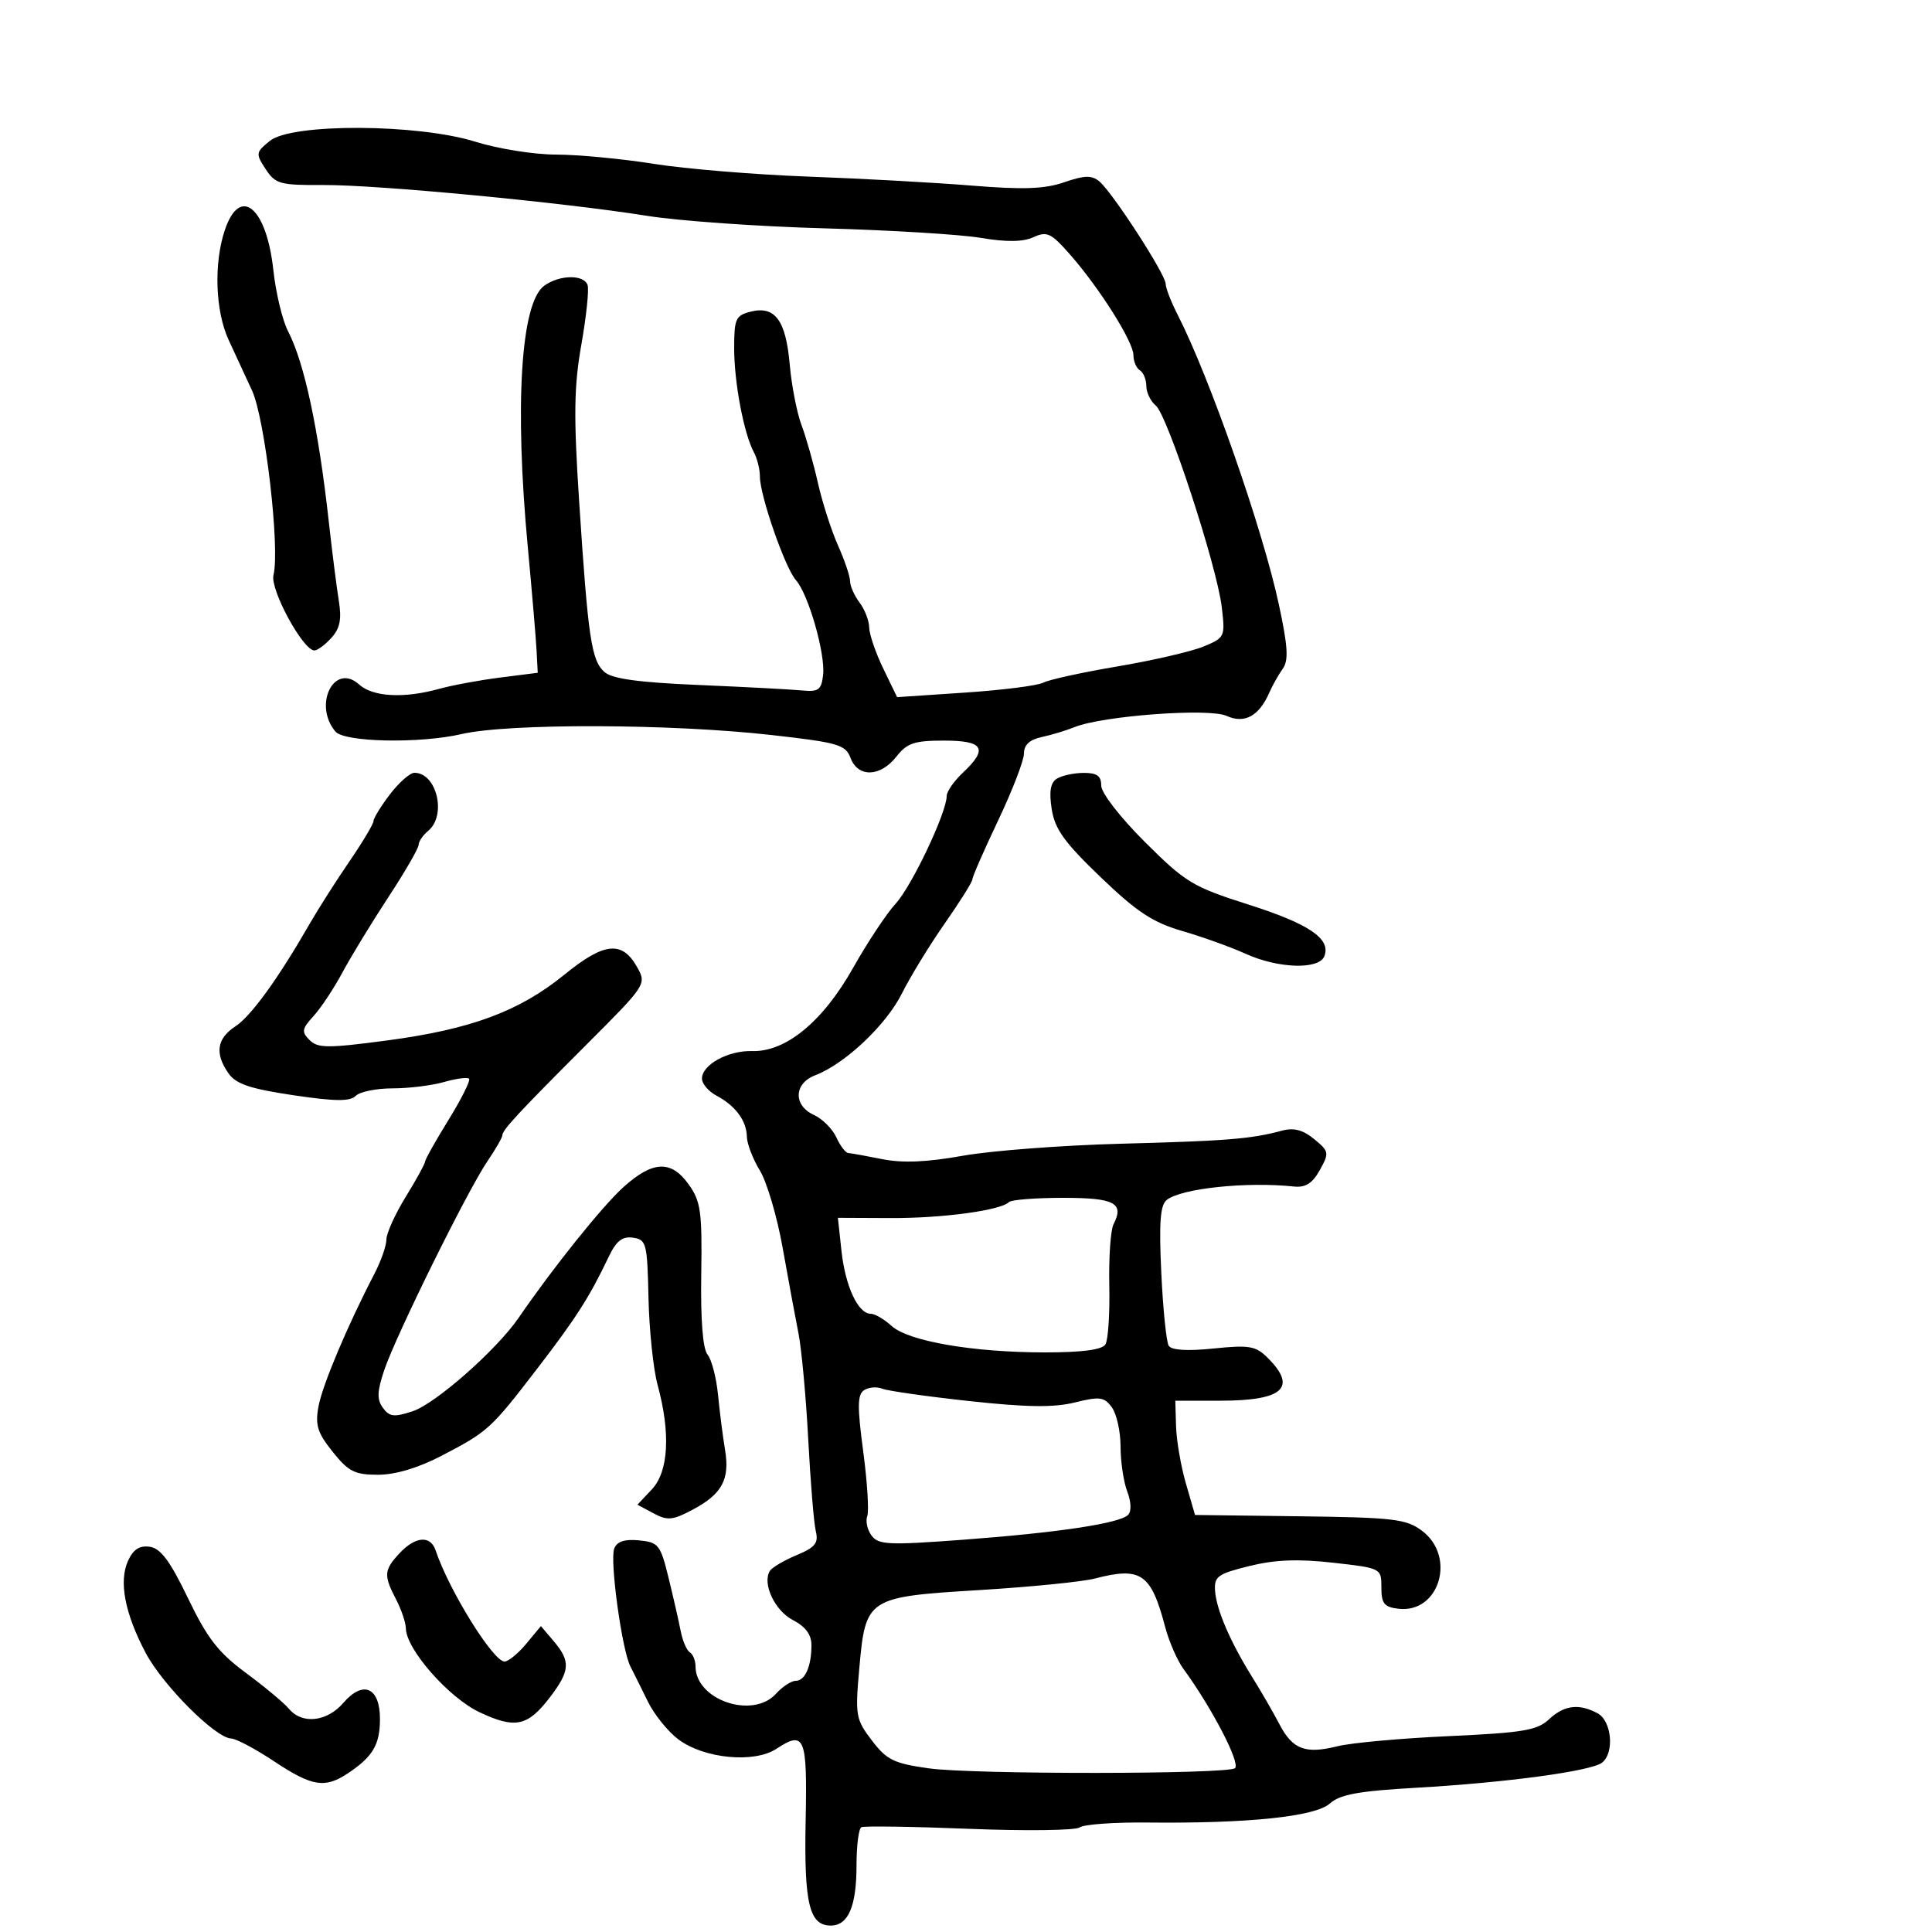 <svg xmlns="http://www.w3.org/2000/svg" width="300" height="300" viewBox="0 0 300 300" version="1.1">
	<path d="M 41.911 21.871 C 39.705 23.657, 39.675 23.855, 41.249 26.257 C 42.765 28.571, 43.479 28.768, 50.198 28.730 C 58.607 28.682, 87.288 31.411, 100.500 33.517 C 105.450 34.306, 117.825 35.178, 128 35.456 C 138.175 35.734, 149.110 36.400, 152.300 36.936 C 156.303 37.609, 158.835 37.577, 160.471 36.831 C 162.576 35.872, 163.215 36.176, 166.159 39.528 C 170.763 44.772, 176 53.089, 176 55.157 C 176 56.106, 176.450 57.160, 177 57.500 C 177.550 57.840, 178 58.936, 178 59.937 C 178 60.937, 178.660 62.303, 179.467 62.973 C 181.299 64.493, 188.945 87.836, 189.710 94.243 C 190.265 98.886, 190.205 99.016, 186.888 100.390 C 185.025 101.161, 179.012 102.553, 173.526 103.481 C 168.041 104.409, 162.851 105.544, 161.994 106.003 C 161.137 106.462, 155.681 107.156, 149.868 107.545 L 139.301 108.253 137.150 103.811 C 135.968 101.368, 134.986 98.498, 134.968 97.434 C 134.951 96.370, 134.276 94.626, 133.468 93.559 C 132.661 92.491, 132 91.004, 132 90.254 C 132 89.504, 131.156 87.002, 130.125 84.695 C 129.093 82.388, 127.691 78.025, 127.009 75 C 126.327 71.975, 125.178 67.925, 124.456 66 C 123.735 64.075, 122.912 59.841, 122.628 56.592 C 122.029 49.737, 120.341 47.447, 116.585 48.389 C 114.233 48.980, 114 49.492, 114 54.076 C 114 59.403, 115.504 67.332, 117.066 70.236 C 117.580 71.191, 118 72.893, 118 74.018 C 118 76.959, 121.917 88.215, 123.590 90.084 C 125.529 92.248, 128.189 101.538, 127.810 104.820 C 127.541 107.141, 127.098 107.461, 124.500 107.209 C 122.850 107.049, 115.650 106.669, 108.500 106.365 C 99.101 105.965, 95.043 105.404, 93.849 104.340 C 91.831 102.542, 91.318 99.088, 89.939 78 C 89.060 64.549, 89.122 60.022, 90.274 53.500 C 91.052 49.100, 91.485 44.938, 91.237 44.250 C 90.636 42.585, 86.847 42.660, 84.489 44.384 C 80.871 47.030, 79.884 62.868, 81.960 85 C 82.605 91.875, 83.215 99.068, 83.316 100.985 L 83.500 104.469 77.677 105.208 C 74.474 105.614, 70.199 106.406, 68.177 106.968 C 62.725 108.482, 57.900 108.219, 55.770 106.292 C 51.920 102.808, 48.586 109.387, 52.073 113.588 C 53.459 115.259, 65.150 115.494, 71.699 113.982 C 79.025 112.291, 104.238 112.374, 119.855 114.140 C 130.186 115.308, 131.289 115.631, 132.081 117.712 C 133.242 120.767, 136.690 120.664, 139.179 117.500 C 140.845 115.382, 141.974 115, 146.573 115 C 152.762 115, 153.493 116.249, 149.500 120 C 148.125 121.292, 147 122.916, 147 123.608 C 147 126.162, 141.585 137.587, 139.082 140.313 C 137.662 141.861, 134.687 146.348, 132.472 150.286 C 127.785 158.615, 122.026 163.365, 116.801 163.209 C 113.066 163.098, 109 165.328, 109 167.488 C 109 168.281, 110.013 169.469, 111.250 170.128 C 114.205 171.702, 115.928 174.027, 115.972 176.500 C 115.991 177.600, 116.900 179.963, 117.990 181.752 C 119.081 183.541, 120.673 188.941, 121.529 193.752 C 122.385 198.563, 123.487 204.525, 123.978 207 C 124.470 209.475, 125.155 216.900, 125.502 223.500 C 125.849 230.100, 126.377 236.515, 126.676 237.755 C 127.123 239.611, 126.592 240.273, 123.678 241.490 C 121.730 242.304, 119.867 243.406, 119.538 243.939 C 118.331 245.892, 120.311 250.110, 123.117 251.561 C 125.076 252.573, 126 253.819, 126 255.444 C 126 258.766, 125.014 261, 123.548 261 C 122.867 261, 121.495 261.900, 120.500 263 C 116.878 267.002, 108 263.980, 108 258.745 C 108 257.850, 107.602 256.872, 107.115 256.571 C 106.629 256.271, 105.990 254.781, 105.696 253.262 C 105.402 251.743, 104.555 248.025, 103.813 245 C 102.553 239.860, 102.253 239.479, 99.225 239.186 C 96.978 238.968, 95.799 239.359, 95.376 240.463 C 94.665 242.314, 96.568 256.188, 97.884 258.755 C 98.376 259.715, 99.597 262.173, 100.599 264.217 C 101.600 266.261, 103.757 268.923, 105.391 270.131 C 109.392 273.089, 117.104 273.817, 120.545 271.563 C 124.965 268.667, 125.363 269.643, 125.100 282.739 C 124.843 295.574, 125.664 299, 129 299 C 131.724 299, 133 296.009, 133 289.625 C 133 286.596, 133.338 283.943, 133.750 283.730 C 134.162 283.516, 141.700 283.628, 150.500 283.979 C 159.300 284.329, 167.023 284.230, 167.662 283.758 C 168.302 283.287, 173.027 282.946, 178.162 283.002 C 193.805 283.172, 204.238 282.084, 206.500 280.048 C 208.070 278.635, 210.973 278.108, 220 277.596 C 233.838 276.810, 247.036 275.028, 248.750 273.714 C 250.723 272.200, 250.279 267.220, 248.066 266.035 C 245.170 264.485, 242.868 264.775, 240.515 266.986 C 238.704 268.688, 236.475 269.060, 224.951 269.586 C 217.553 269.924, 209.790 270.628, 207.701 271.152 C 202.697 272.405, 200.713 271.655, 198.673 267.740 C 197.745 265.958, 195.863 262.700, 194.492 260.500 C 191.039 254.961, 188.879 249.955, 188.674 247.015 C 188.519 244.796, 189.085 244.386, 193.995 243.173 C 197.983 242.187, 201.551 242.046, 206.995 242.657 C 214.480 243.498, 214.500 243.508, 214.500 246.500 C 214.500 249.004, 214.940 249.551, 217.157 249.807 C 223.518 250.543, 226.165 241.679, 220.780 237.676 C 218.343 235.865, 216.366 235.633, 201.813 235.449 L 185.565 235.244 184.151 230.372 C 183.373 227.692, 182.684 223.700, 182.618 221.500 L 182.500 217.500 189.500 217.500 C 199.232 217.500, 201.480 215.480, 196.875 210.875 C 194.992 208.992, 194.031 208.823, 188.446 209.395 C 184.338 209.816, 181.911 209.665, 181.475 208.960 C 181.108 208.365, 180.589 203.266, 180.324 197.628 C 179.956 189.832, 180.159 187.126, 181.170 186.326 C 183.444 184.529, 193.545 183.465, 200.940 184.243 C 202.724 184.431, 203.799 183.745, 204.940 181.689 C 206.427 179.011, 206.385 178.785, 204.063 176.878 C 202.318 175.445, 200.899 175.073, 199.063 175.569 C 194.282 176.859, 190.527 177.163, 174 177.599 C 164.925 177.839, 153.900 178.679, 149.500 179.466 C 143.912 180.465, 140.143 180.624, 137 179.992 C 134.525 179.494, 132.153 179.068, 131.729 179.044 C 131.304 179.020, 130.467 177.925, 129.868 176.610 C 129.269 175.296, 127.704 173.731, 126.390 173.132 C 123.145 171.653, 123.260 168.232, 126.596 166.963 C 131.189 165.217, 137.604 159.162, 140.049 154.264 C 141.357 151.644, 144.356 146.743, 146.714 143.373 C 149.071 140.003, 151 136.921, 151 136.523 C 151 136.125, 152.800 132.011, 155 127.381 C 157.200 122.750, 159 118.079, 159 117 C 159 115.669, 159.885 114.849, 161.750 114.450 C 163.262 114.126, 165.549 113.436, 166.832 112.915 C 171.182 111.149, 187.725 109.917, 190.445 111.157 C 193.243 112.432, 195.497 111.208, 197.102 107.541 C 197.593 106.418, 198.530 104.755, 199.183 103.845 C 200.114 102.546, 199.984 100.390, 198.577 93.845 C 196.062 82.143, 187.824 58.567, 182.860 48.864 C 181.837 46.864, 181 44.703, 181 44.061 C 181 42.611, 172.739 29.858, 170.707 28.172 C 169.520 27.186, 168.411 27.213, 165.252 28.301 C 162.205 29.351, 158.882 29.471, 150.894 28.819 C 145.177 28.352, 133.750 27.723, 125.500 27.422 C 117.250 27.120, 106.450 26.228, 101.500 25.440 C 96.550 24.653, 89.728 24.006, 86.339 24.004 C 82.951 24.002, 77.326 23.106, 73.839 22.013 C 64.884 19.206, 45.310 19.119, 41.911 21.871 M 34.903 35.750 C 33.181 40.909, 33.432 48.255, 35.483 52.746 C 36.426 54.811, 38.066 58.356, 39.127 60.624 C 41.147 64.942, 43.501 85.140, 42.467 89.293 C 41.910 91.535, 47.048 101, 48.823 101 C 49.300 101, 50.486 100.120, 51.460 99.045 C 52.791 97.574, 53.077 96.149, 52.613 93.295 C 52.274 91.208, 51.573 85.675, 51.054 81 C 49.455 66.580, 47.260 56.319, 44.729 51.436 C 43.856 49.752, 42.828 45.477, 42.444 41.936 C 41.382 32.130, 37.245 28.736, 34.903 35.750 M 60.551 123.344 C 59.148 125.184, 58 127.050, 58 127.491 C 58 127.932, 56.313 130.758, 54.250 133.771 C 52.188 136.784, 49.433 141.105, 48.129 143.375 C 43.171 152.002, 38.991 157.776, 36.540 159.382 C 33.659 161.269, 33.323 163.588, 35.482 166.671 C 36.641 168.325, 38.834 169.066, 45.516 170.060 C 52.029 171.029, 54.346 171.054, 55.234 170.166 C 55.875 169.525, 58.450 169, 60.957 169 C 63.463 169, 67.055 168.558, 68.940 168.017 C 70.825 167.477, 72.578 167.245, 72.835 167.502 C 73.093 167.759, 71.660 170.632, 69.651 173.886 C 67.643 177.139, 66 180.064, 66 180.386 C 66 180.707, 64.650 183.164, 63 185.846 C 61.350 188.527, 60 191.510, 60 192.474 C 60 193.439, 59.148 195.864, 58.106 197.864 C 53.987 205.772, 50.089 215.010, 49.463 218.348 C 48.914 221.275, 49.279 222.456, 51.652 225.430 C 54.103 228.502, 55.084 229, 58.690 229 C 61.361 229, 64.905 227.950, 68.463 226.104 C 75.761 222.317, 76.204 221.915, 83.381 212.571 C 89.489 204.619, 91.522 201.441, 94.502 195.186 C 95.693 192.685, 96.623 191.949, 98.290 192.186 C 100.366 192.481, 100.512 193.046, 100.697 201.537 C 100.806 206.508, 101.441 212.583, 102.109 215.037 C 104.146 222.517, 103.823 228.495, 101.234 231.251 L 98.979 233.651 101.479 234.989 C 103.653 236.152, 104.447 236.077, 107.575 234.413 C 112.122 231.995, 113.350 229.719, 112.585 225.136 C 112.250 223.136, 111.761 219.301, 111.497 216.613 C 111.234 213.926, 110.501 211.103, 109.869 210.342 C 109.131 209.453, 108.780 205.005, 108.889 197.923 C 109.039 188.162, 108.816 186.551, 106.961 183.945 C 104.240 180.124, 101.423 180.215, 96.878 184.269 C 93.640 187.158, 85.906 196.792, 80.532 204.630 C 77.130 209.592, 67.644 217.958, 64.083 219.135 C 61.200 220.089, 60.478 220.007, 59.458 218.611 C 58.504 217.306, 58.549 216.066, 59.673 212.729 C 61.482 207.361, 72.563 184.923, 75.658 180.363 C 76.946 178.464, 78 176.641, 78 176.311 C 78 175.470, 80.411 172.868, 91.102 162.174 C 100.363 152.910, 100.415 152.830, 98.929 150.174 C 96.608 146.025, 93.816 146.312, 87.653 151.333 C 80.635 157.049, 73.097 159.842, 60.017 161.574 C 50.883 162.783, 49.346 162.774, 48.073 161.502 C 46.793 160.221, 46.868 159.762, 48.688 157.771 C 49.830 156.522, 51.850 153.475, 53.177 151 C 54.504 148.525, 57.708 143.271, 60.295 139.325 C 62.883 135.379, 65 131.721, 65 131.197 C 65 130.673, 65.675 129.685, 66.500 129 C 69.394 126.598, 67.819 120, 64.351 120 C 63.664 120, 61.954 121.505, 60.551 123.344 M 164.103 120.915 C 163.111 121.543, 162.881 122.916, 163.310 125.650 C 163.796 128.746, 165.284 130.814, 170.906 136.207 C 176.541 141.613, 179.002 143.235, 183.589 144.569 C 186.720 145.479, 191.130 147.063, 193.391 148.090 C 198.505 150.412, 204.831 150.605, 205.653 148.463 C 206.688 145.764, 203.275 143.454, 193.794 140.438 C 185.204 137.706, 184.083 137.027, 177.779 130.743 C 173.935 126.911, 171 123.123, 171 121.993 C 171 120.482, 170.335 120.004, 168.250 120.015 C 166.738 120.024, 164.871 120.429, 164.103 120.915 M 156.676 186.657 C 155.378 187.955, 146.347 189.176, 138.303 189.140 L 130.107 189.104 130.672 194.302 C 131.267 199.764, 133.248 204, 135.209 204 C 135.848 204, 137.300 204.848, 138.436 205.884 C 141.047 208.267, 151.083 210, 162.273 210 C 168.057 210, 171.134 209.592, 171.650 208.757 C 172.073 208.073, 172.343 203.959, 172.250 199.614 C 172.158 195.270, 172.453 190.992, 172.906 190.108 C 174.601 186.799, 173.080 186, 165.083 186 C 160.821 186, 157.038 186.296, 156.676 186.657 M 134.192 215.855 C 133.133 216.531, 133.104 218.338, 134.039 225.370 C 134.675 230.144, 134.957 234.671, 134.666 235.428 C 134.375 236.186, 134.673 237.538, 135.328 238.433 C 136.387 239.882, 137.951 239.954, 149.509 239.093 C 164.300 237.990, 173.847 236.553, 175.169 235.231 C 175.710 234.690, 175.656 233.227, 175.037 231.598 C 174.467 230.097, 174 226.960, 174 224.626 C 174 222.292, 173.392 219.551, 172.649 218.535 C 171.459 216.907, 170.775 216.817, 166.899 217.774 C 163.629 218.582, 159.421 218.526, 150.500 217.556 C 143.900 216.839, 137.825 215.975, 137 215.637 C 136.175 215.298, 134.911 215.396, 134.192 215.855 M 62.039 241.189 C 59.609 243.797, 59.549 244.611, 61.506 248.364 C 62.328 249.940, 63.011 251.965, 63.025 252.864 C 63.074 256.105, 69.698 263.638, 74.473 265.882 C 80.018 268.489, 81.943 268.074, 85.411 263.528 C 88.525 259.445, 88.626 257.959, 85.996 254.861 L 83.992 252.500 81.709 255.250 C 80.453 256.762, 78.939 258, 78.345 258 C 76.577 258, 69.701 246.914, 67.646 240.750 C 66.852 238.367, 64.496 238.551, 62.039 241.189 M 19.884 242.355 C 18.426 245.556, 19.374 250.516, 22.616 256.652 C 25.274 261.681, 33.456 269.877, 35.896 269.955 C 36.665 269.980, 39.666 271.575, 42.566 273.500 C 48.472 277.420, 50.445 277.739, 54.027 275.354 C 57.898 272.777, 59 270.907, 59 266.916 C 59 261.994, 56.382 260.855, 53.301 264.437 C 50.778 267.369, 46.899 267.789, 44.874 265.348 C 44.119 264.439, 41.115 261.932, 38.197 259.776 C 33.899 256.601, 32.191 254.400, 29.196 248.179 C 26.410 242.391, 24.948 240.422, 23.260 240.182 C 21.667 239.955, 20.691 240.584, 19.884 242.355 M 170 245.116 C 168.075 245.617, 160.038 246.420, 152.139 246.902 C 134.599 247.971, 134.407 248.097, 133.423 259.148 C 132.779 266.390, 132.883 266.980, 135.382 270.257 C 137.696 273.290, 138.792 273.825, 144.261 274.592 C 151.097 275.550, 190.814 275.519, 191.778 274.555 C 192.614 273.719, 188.176 265.187, 183.753 259.131 C 182.793 257.815, 181.519 254.885, 180.922 252.619 C 178.736 244.317, 177.179 243.247, 170 245.116" stroke="none" fill="black" fill-rule="evenodd"/>
</svg>
